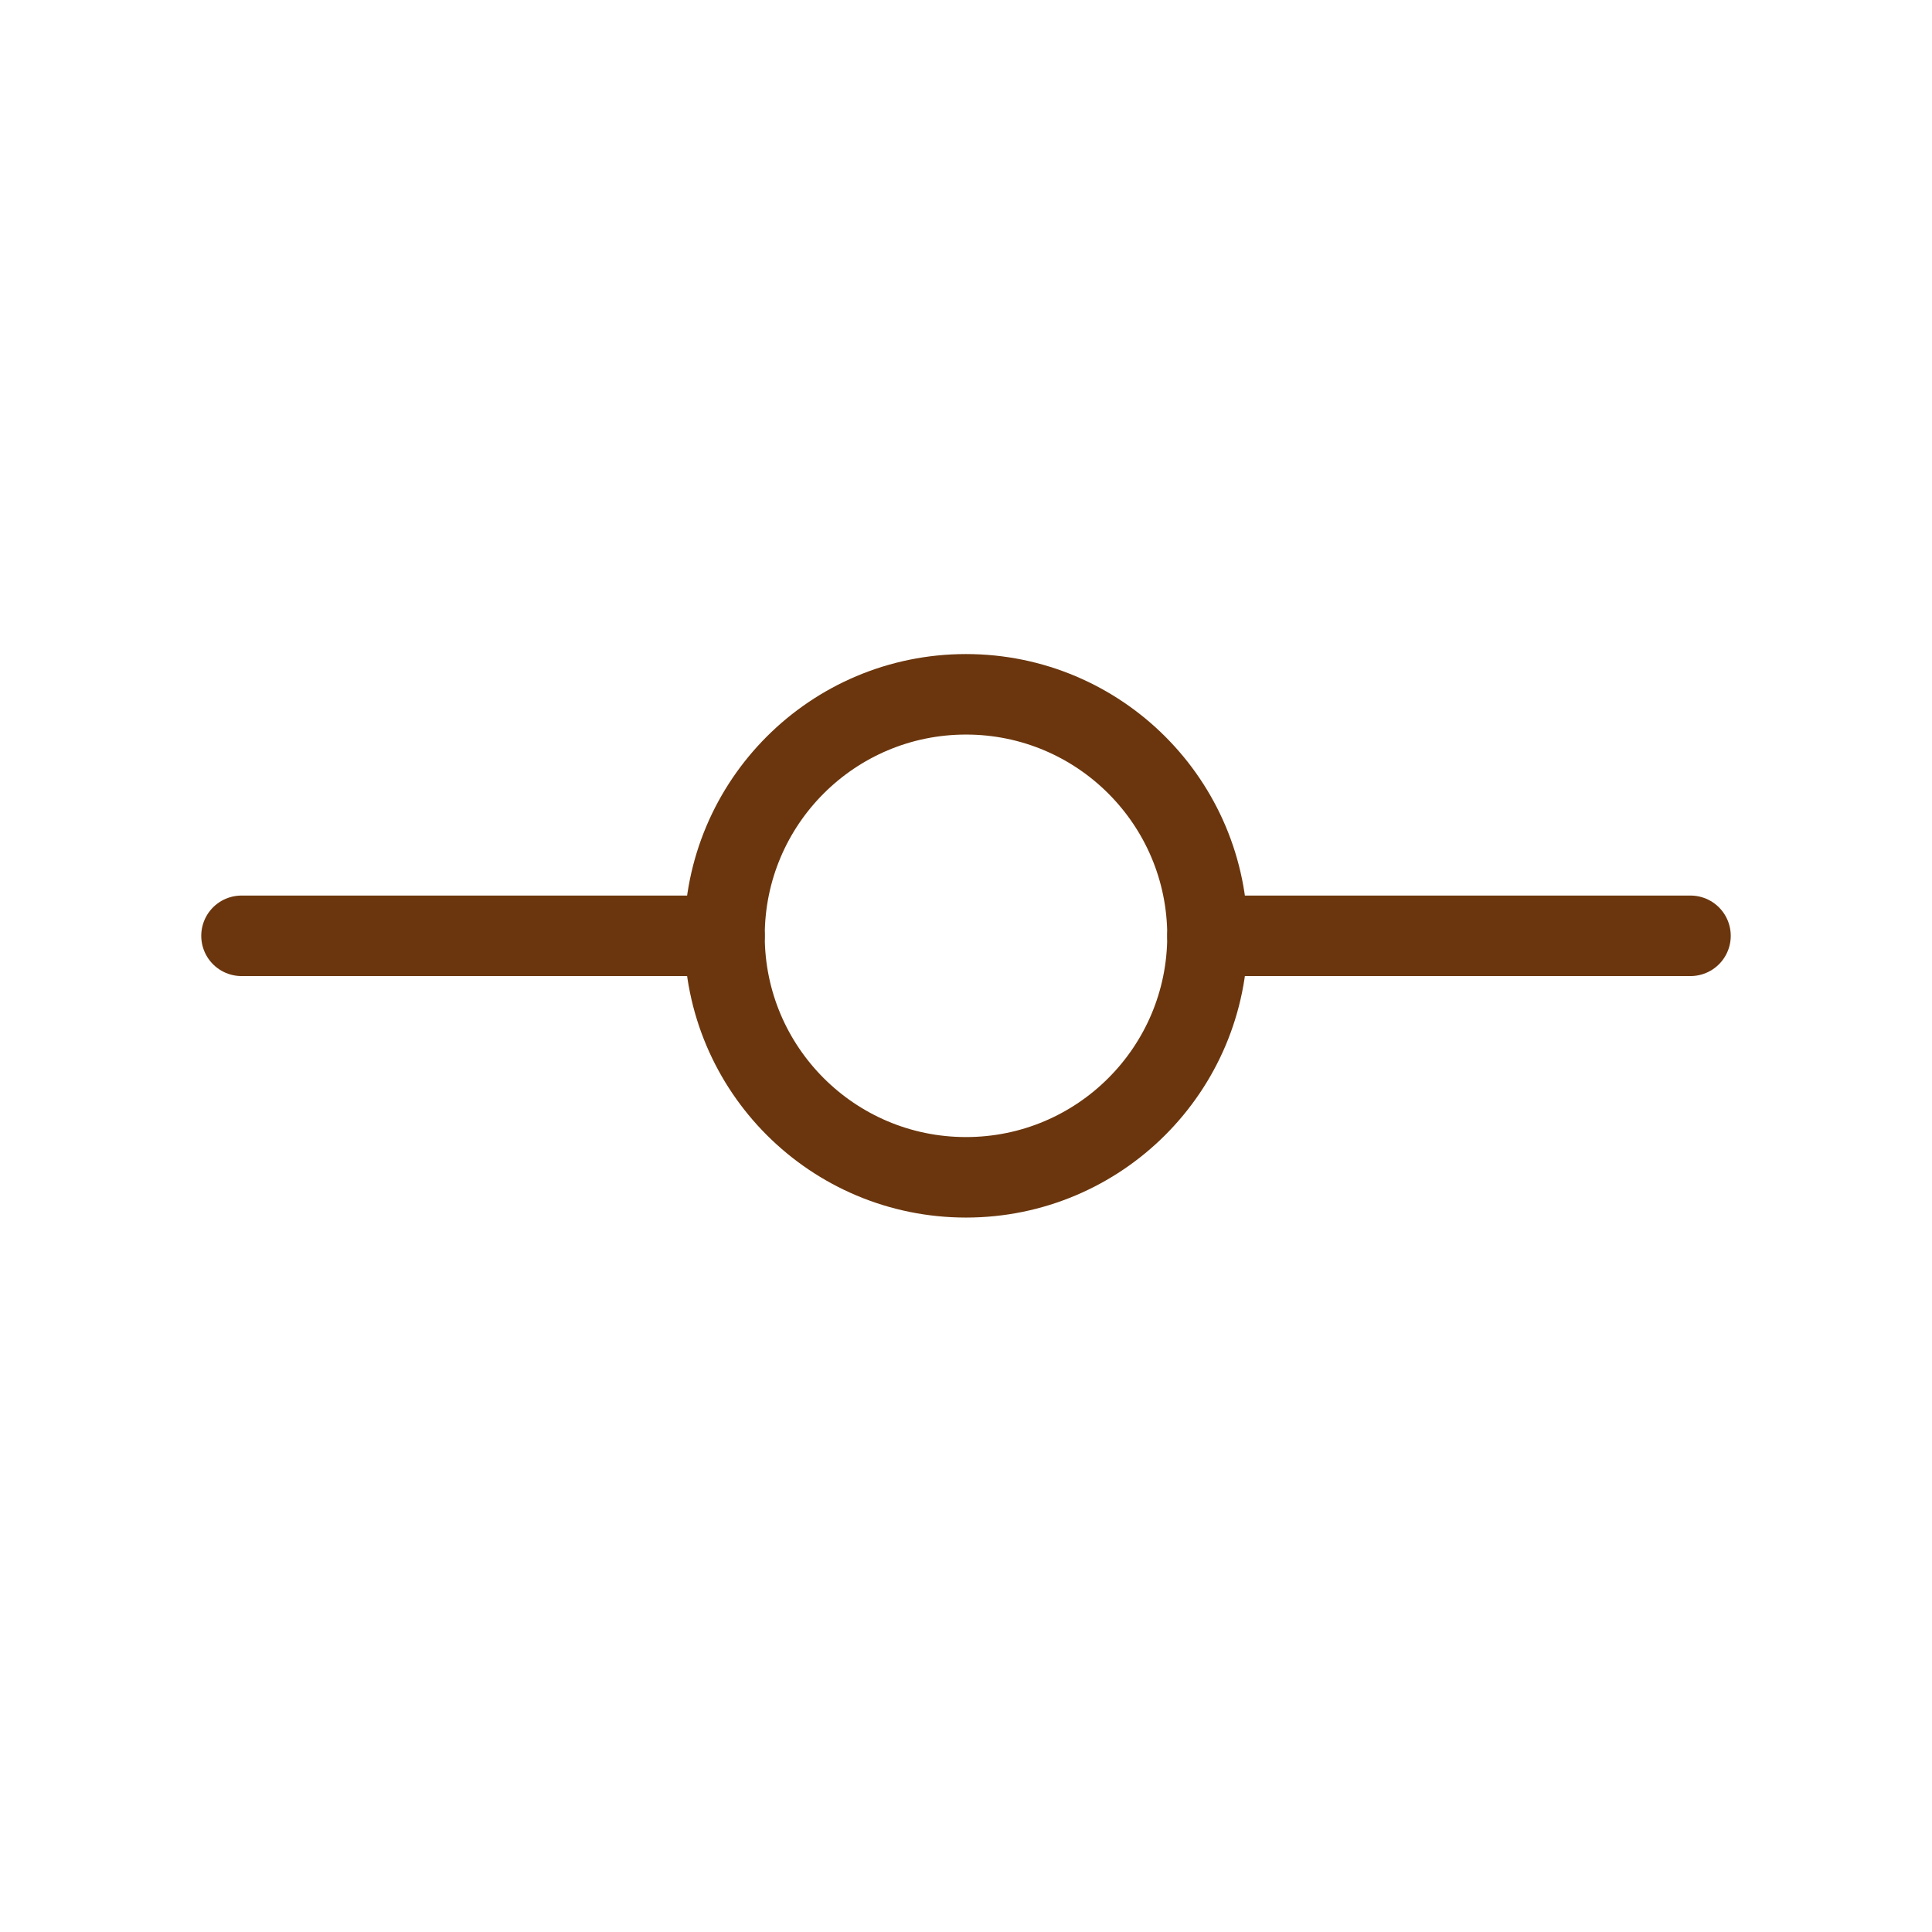 <svg width="24" height="24" viewBox="0 0 24 24" fill="none" xmlns="http://www.w3.org/2000/svg">
<path d="M12 8.625C10.343 8.625 9 9.968 9 11.625C9 13.282 10.343 14.625 12 14.625C13.657 14.625 15 13.282 15 11.625C15 9.968 13.657 8.625 12 8.625Z" stroke="#6B360D"/>
<path d="M3 11.625H9" stroke="#6B360D" stroke-linecap="round" stroke-linejoin="round"/>
<path d="M15 11.625H21" stroke="#6B360D" stroke-linecap="round" stroke-linejoin="round"/>
</svg>
